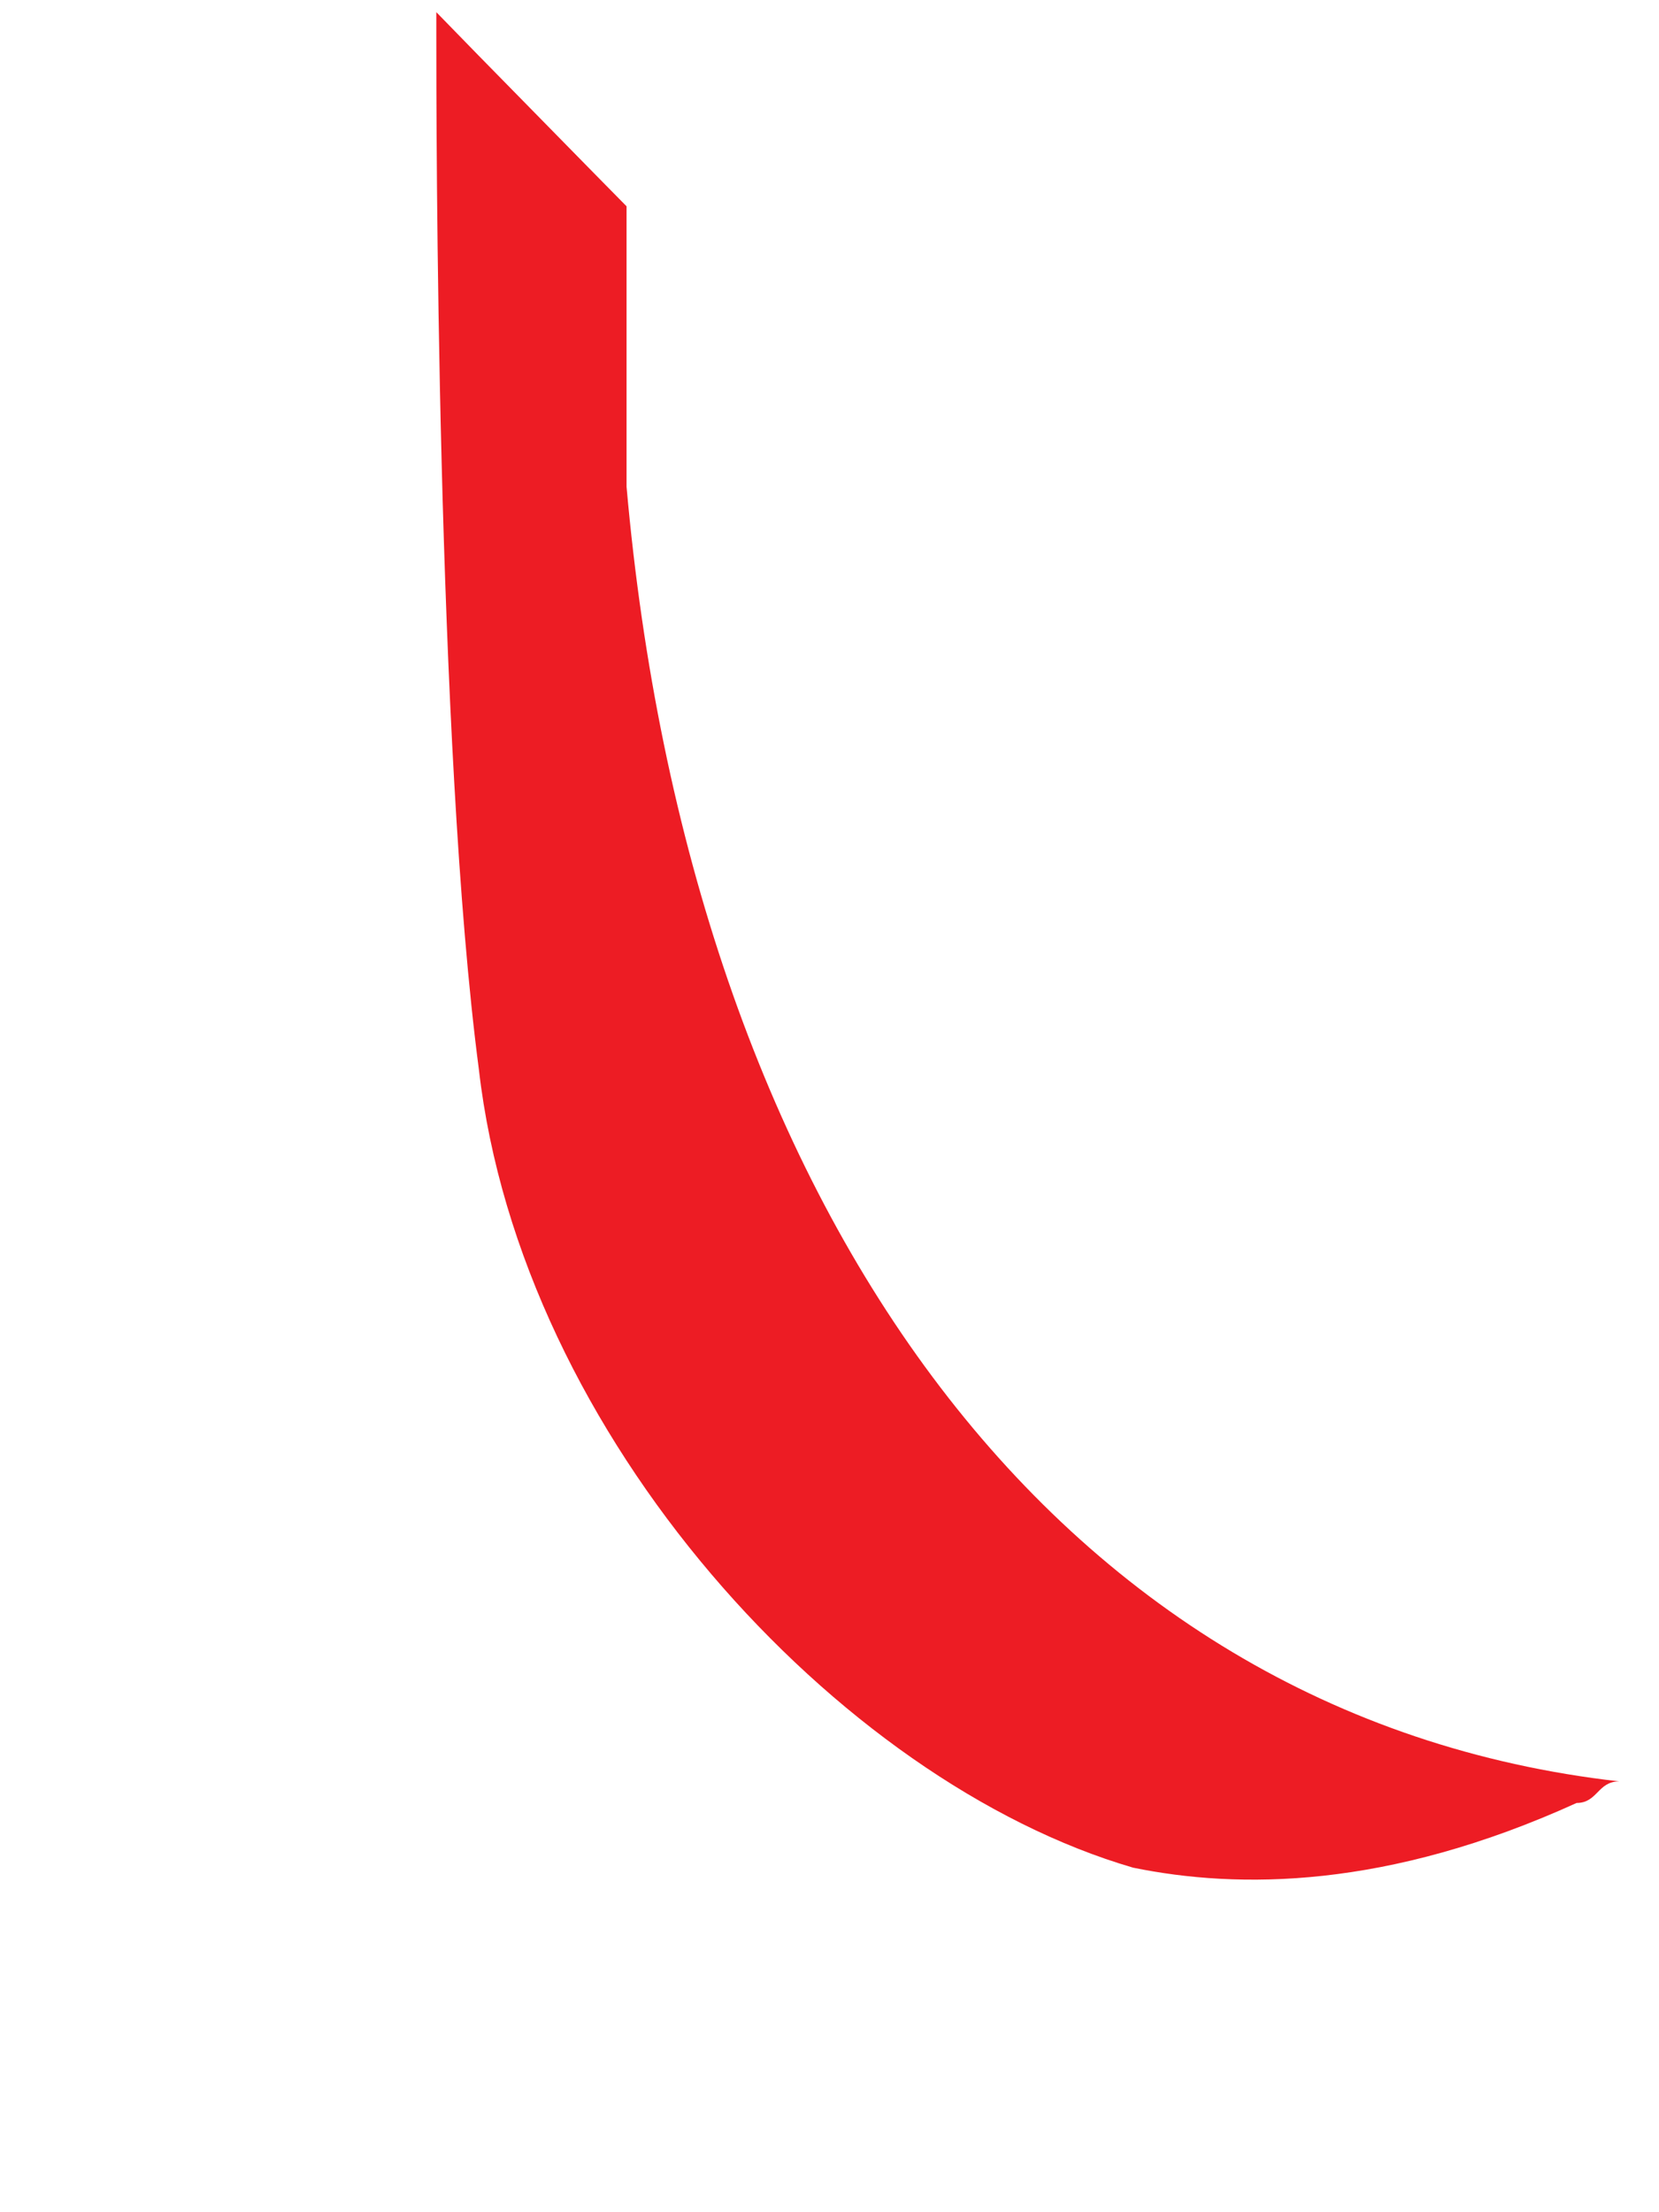 <?xml version="1.0" encoding="UTF-8" standalone="no"?><svg width='3' height='4' viewBox='0 0 3 4' fill='none' xmlns='http://www.w3.org/2000/svg'>
<path d='M1.133 0.88V0.373C1.018 0.256 1.171 0.412 0.865 0.1L0.789 0.022V0.061C0.789 0.217 0.789 1.348 0.866 1.934C0.942 2.597 1.515 3.221 2.049 3.377C2.24 3.416 2.508 3.416 2.851 3.26C2.889 3.26 2.889 3.221 2.928 3.221C1.896 3.104 1.247 2.168 1.133 0.88' fill='#ED1C24'/>
</svg>
